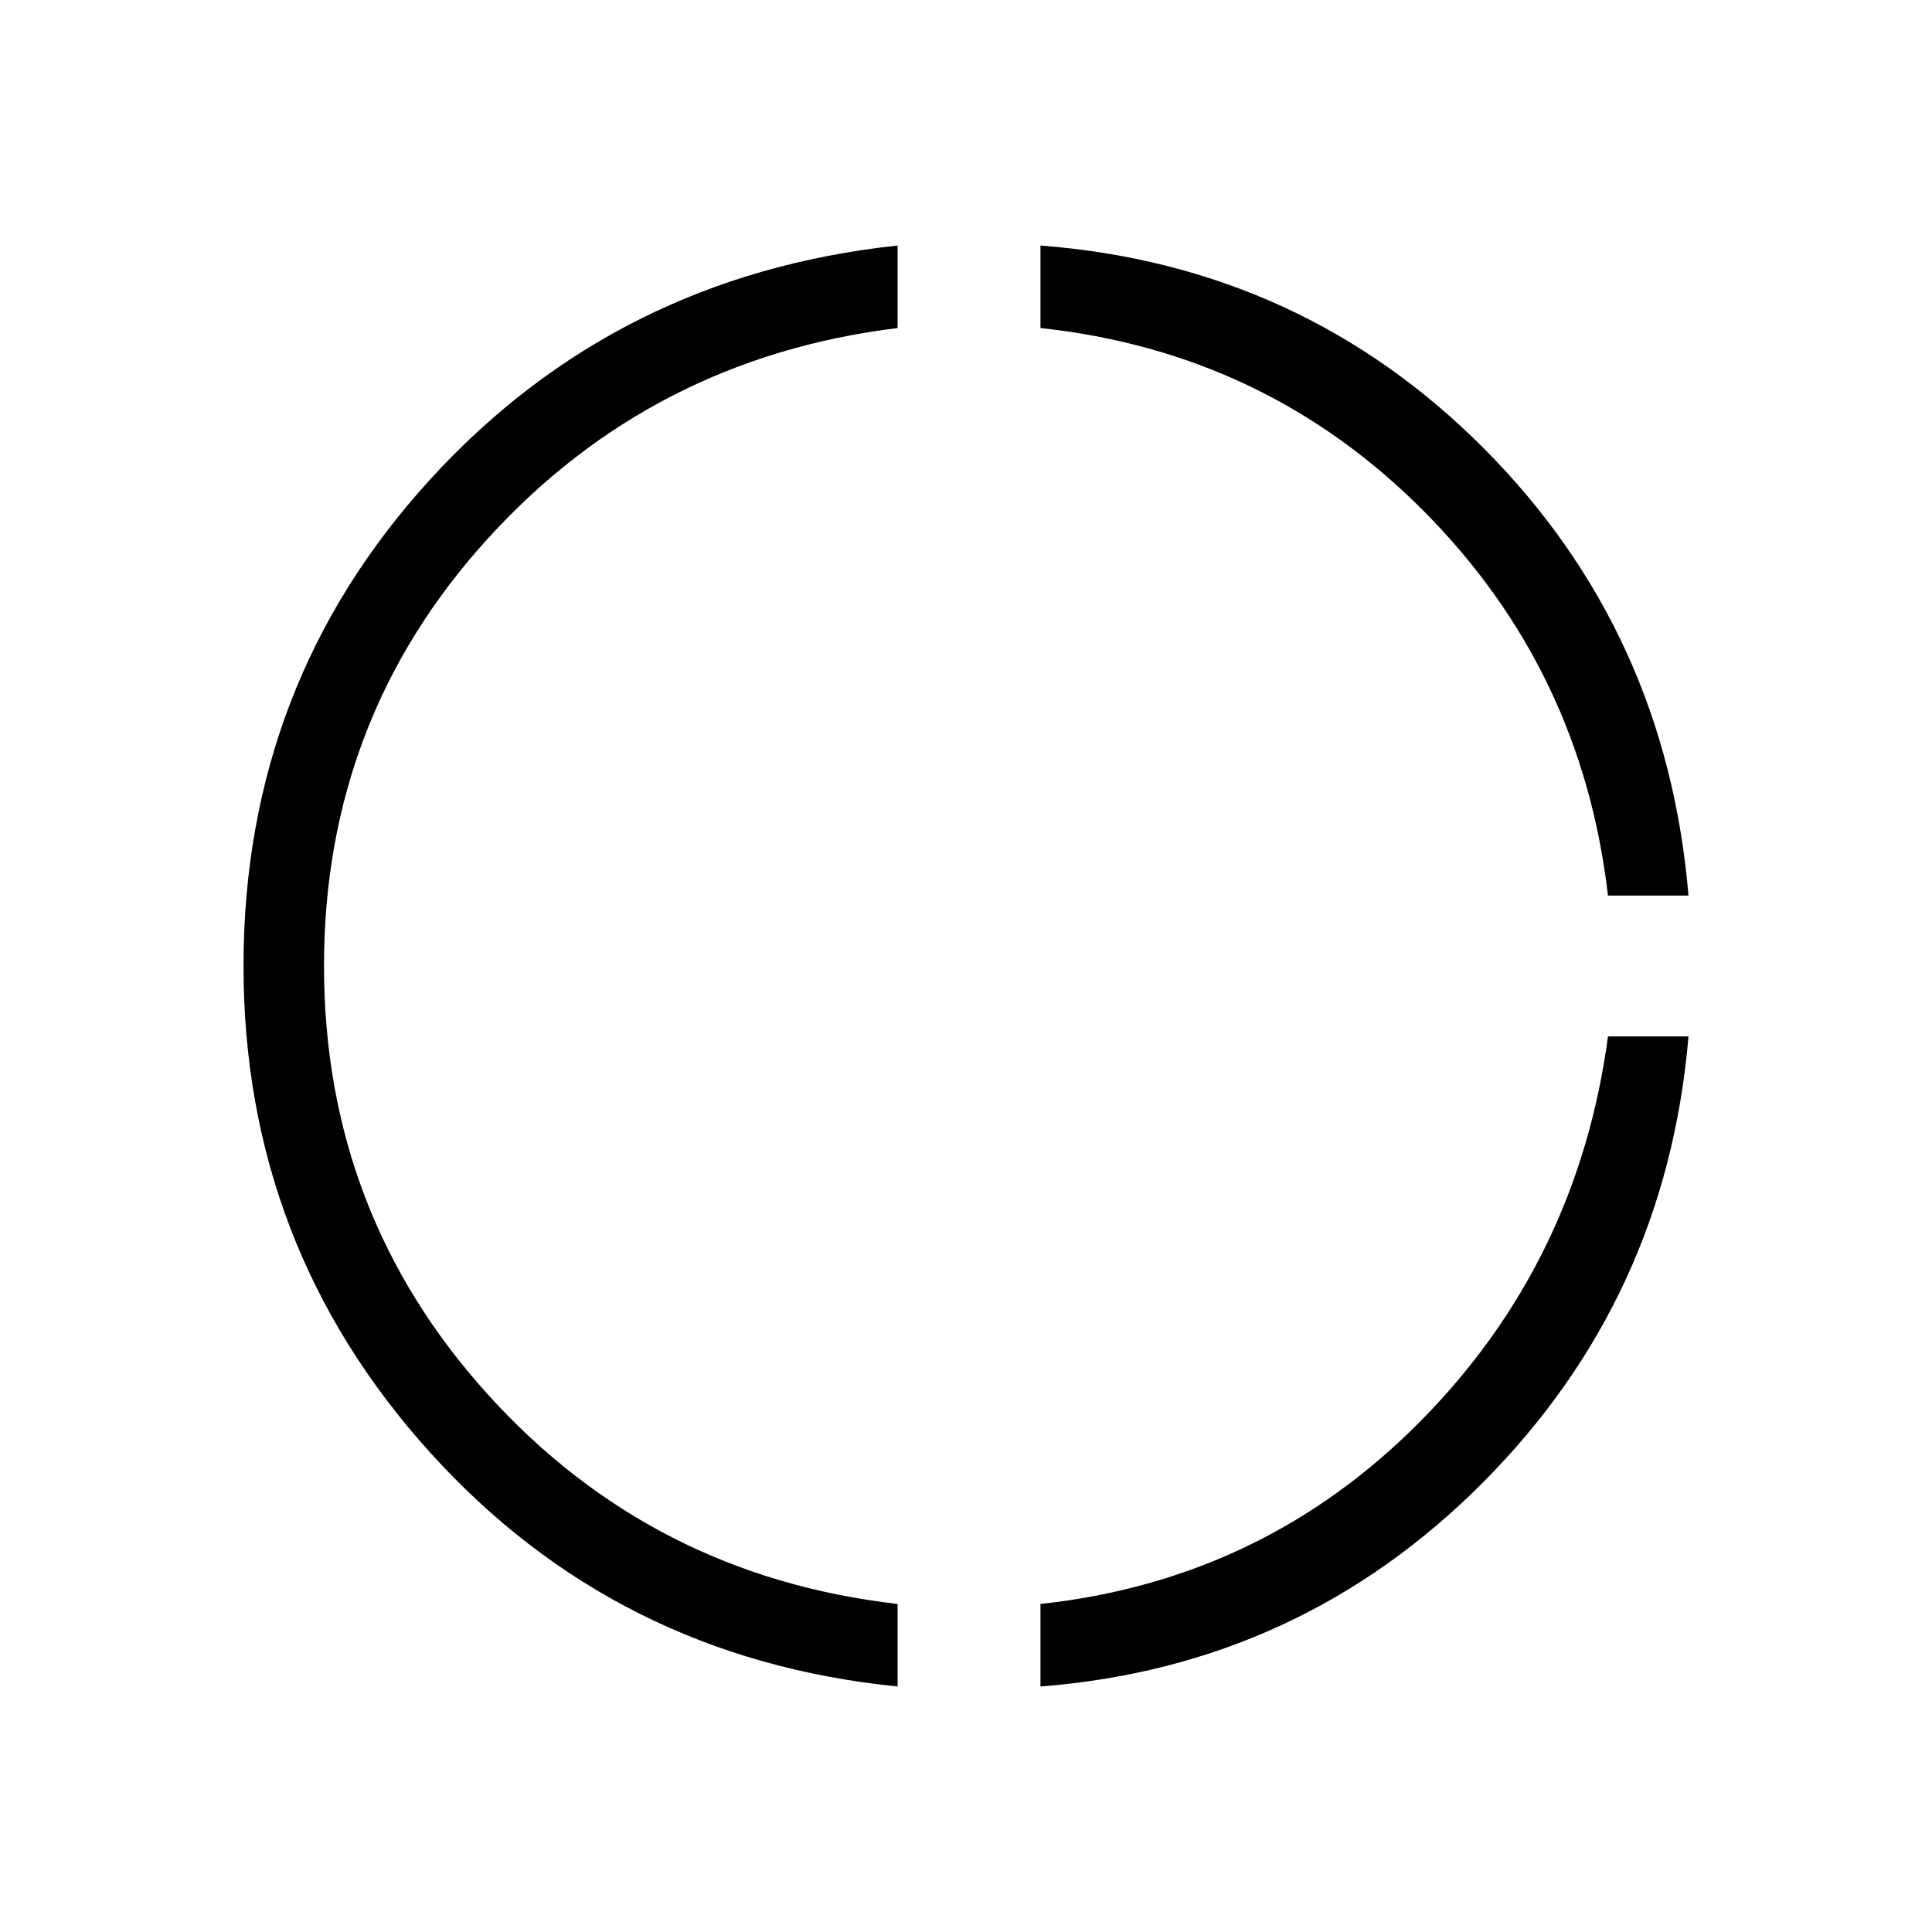 <svg xmlns="http://www.w3.org/2000/svg" height="48" width="48"><path d="M22.3 41.9q-7-.7-11.625-5.825T6.05 24q0-7 4.625-12.075Q15.3 6.85 22.3 6.1v2.05q-6.1.75-10.175 5.225Q8.05 17.85 8.05 24t4.075 10.65q4.075 4.5 10.175 5.2Zm3.55 0v-2.05q5.55-.6 9.45-4.55 3.9-3.95 4.65-9.55h2q-.55 6.5-5.1 11.075-4.55 4.575-11 5.075Zm14.1-19.65q-.65-5.6-4.575-9.55-3.925-3.95-9.525-4.55V6.1q6.5.5 11.025 5.05t5.075 11.1Z"/></svg>